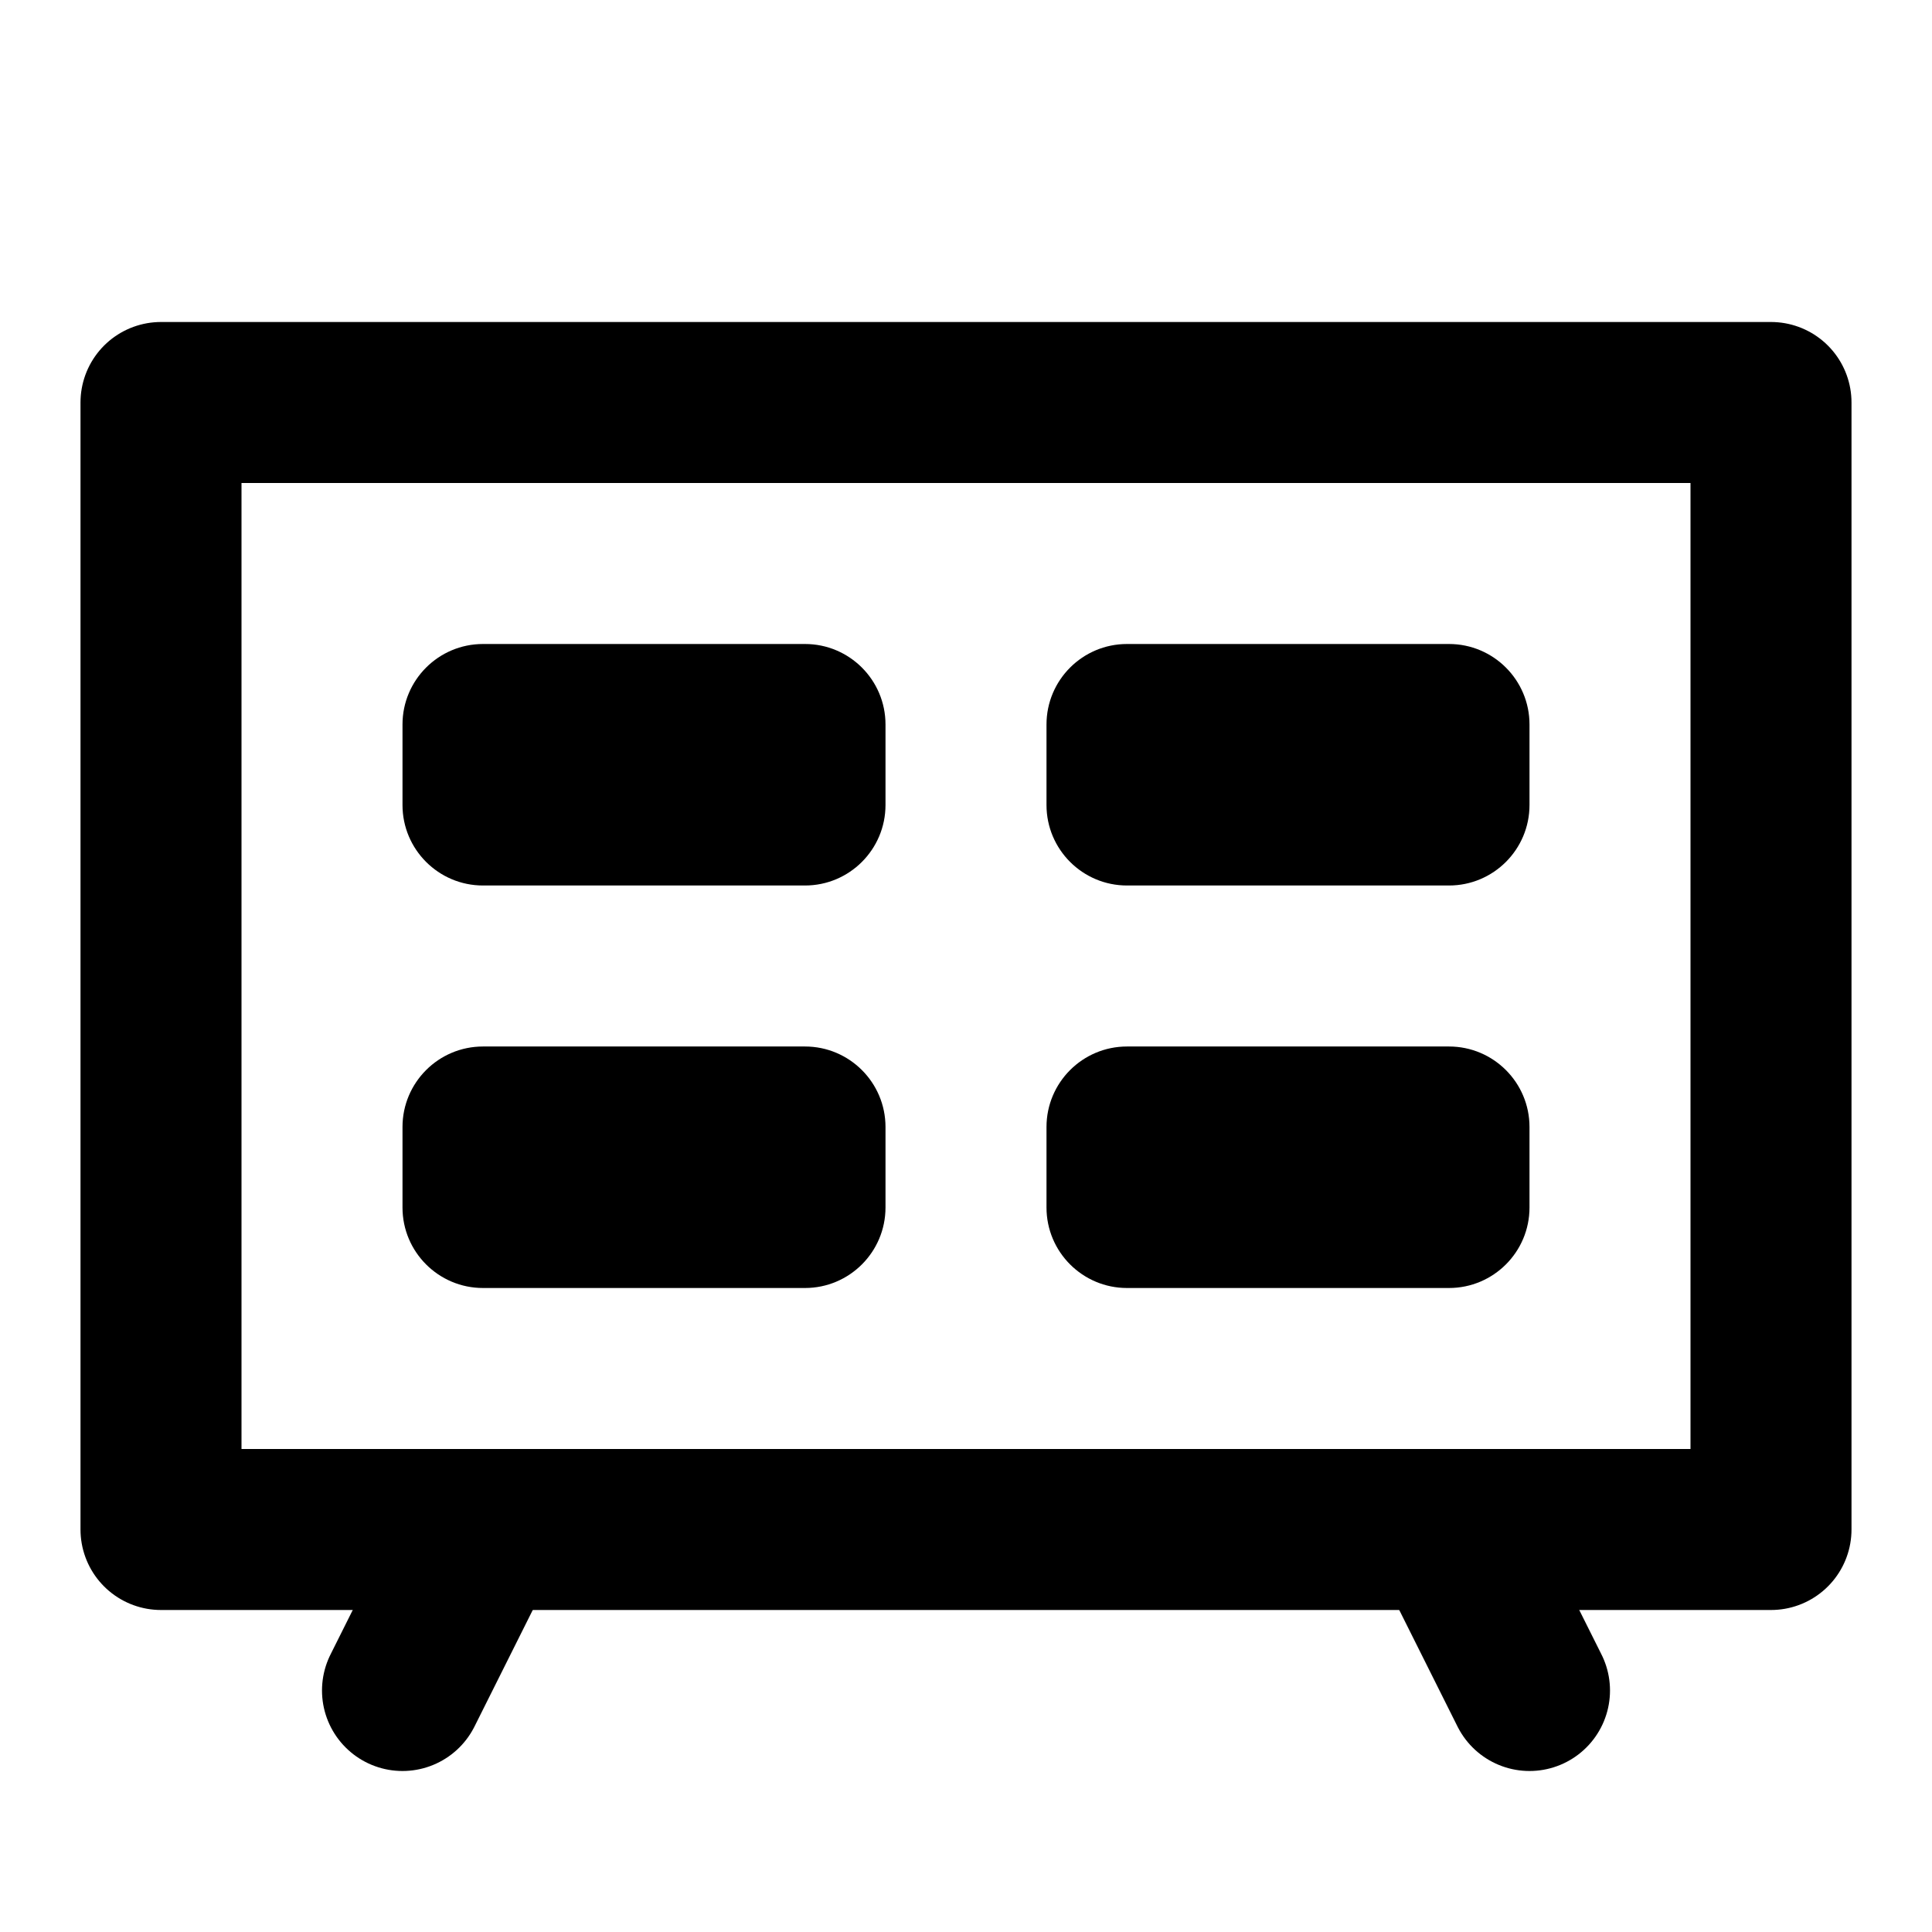 <?xml version="1.0" encoding="iso-8859-1"?>
<!-- Generator: Adobe Illustrator 26.1.0, SVG Export Plug-In . SVG Version: 6.00 Build 0)  -->
<svg version="1.1" baseProfile="basic" id="Layer_1"
	 xmlns="http://www.w3.org/2000/svg" xmlns:xlink="http://www.w3.org/1999/xlink" x="0px" y="0px" viewBox="0 0 24 24"
	 xml:space="preserve">
<rect x="2" y="5" style="fill:none;stroke:#000000;stroke-width:2;stroke-linecap:round;stroke-linejoin:round;stroke-miterlimit:10;" width="20" height="14"/>
<line style="fill:none;stroke:#000000;stroke-width:2;stroke-linecap:round;stroke-linejoin:round;stroke-miterlimit:10;" x1="19" y1="21" x2="18" y2="19"/>
<line style="fill:none;stroke:#000000;stroke-width:2;stroke-linecap:round;stroke-linejoin:round;stroke-miterlimit:10;" x1="5" y1="21" x2="6" y2="19"/>
<path d="M10,11H6c-0.552,0-1-0.448-1-1V9c0-0.552,0.448-1,1-1h4c0.552,0,1,0.448,1,1v1C11,10.552,10.552,11,10,11z"/>
<path d="M18,11h-4c-0.552,0-1-0.448-1-1V9c0-0.552,0.448-1,1-1h4c0.552,0,1,0.448,1,1v1C19,10.552,18.552,11,18,11z"/>
<path d="M10,16H6c-0.552,0-1-0.448-1-1v-1c0-0.552,0.448-1,1-1h4c0.552,0,1,0.448,1,1v1C11,15.552,10.552,16,10,16z"/>
<path d="M18,16h-4c-0.552,0-1-0.448-1-1v-1c0-0.552,0.448-1,1-1h4c0.552,0,1,0.448,1,1v1C19,15.552,18.552,16,18,16z"/>
</svg>